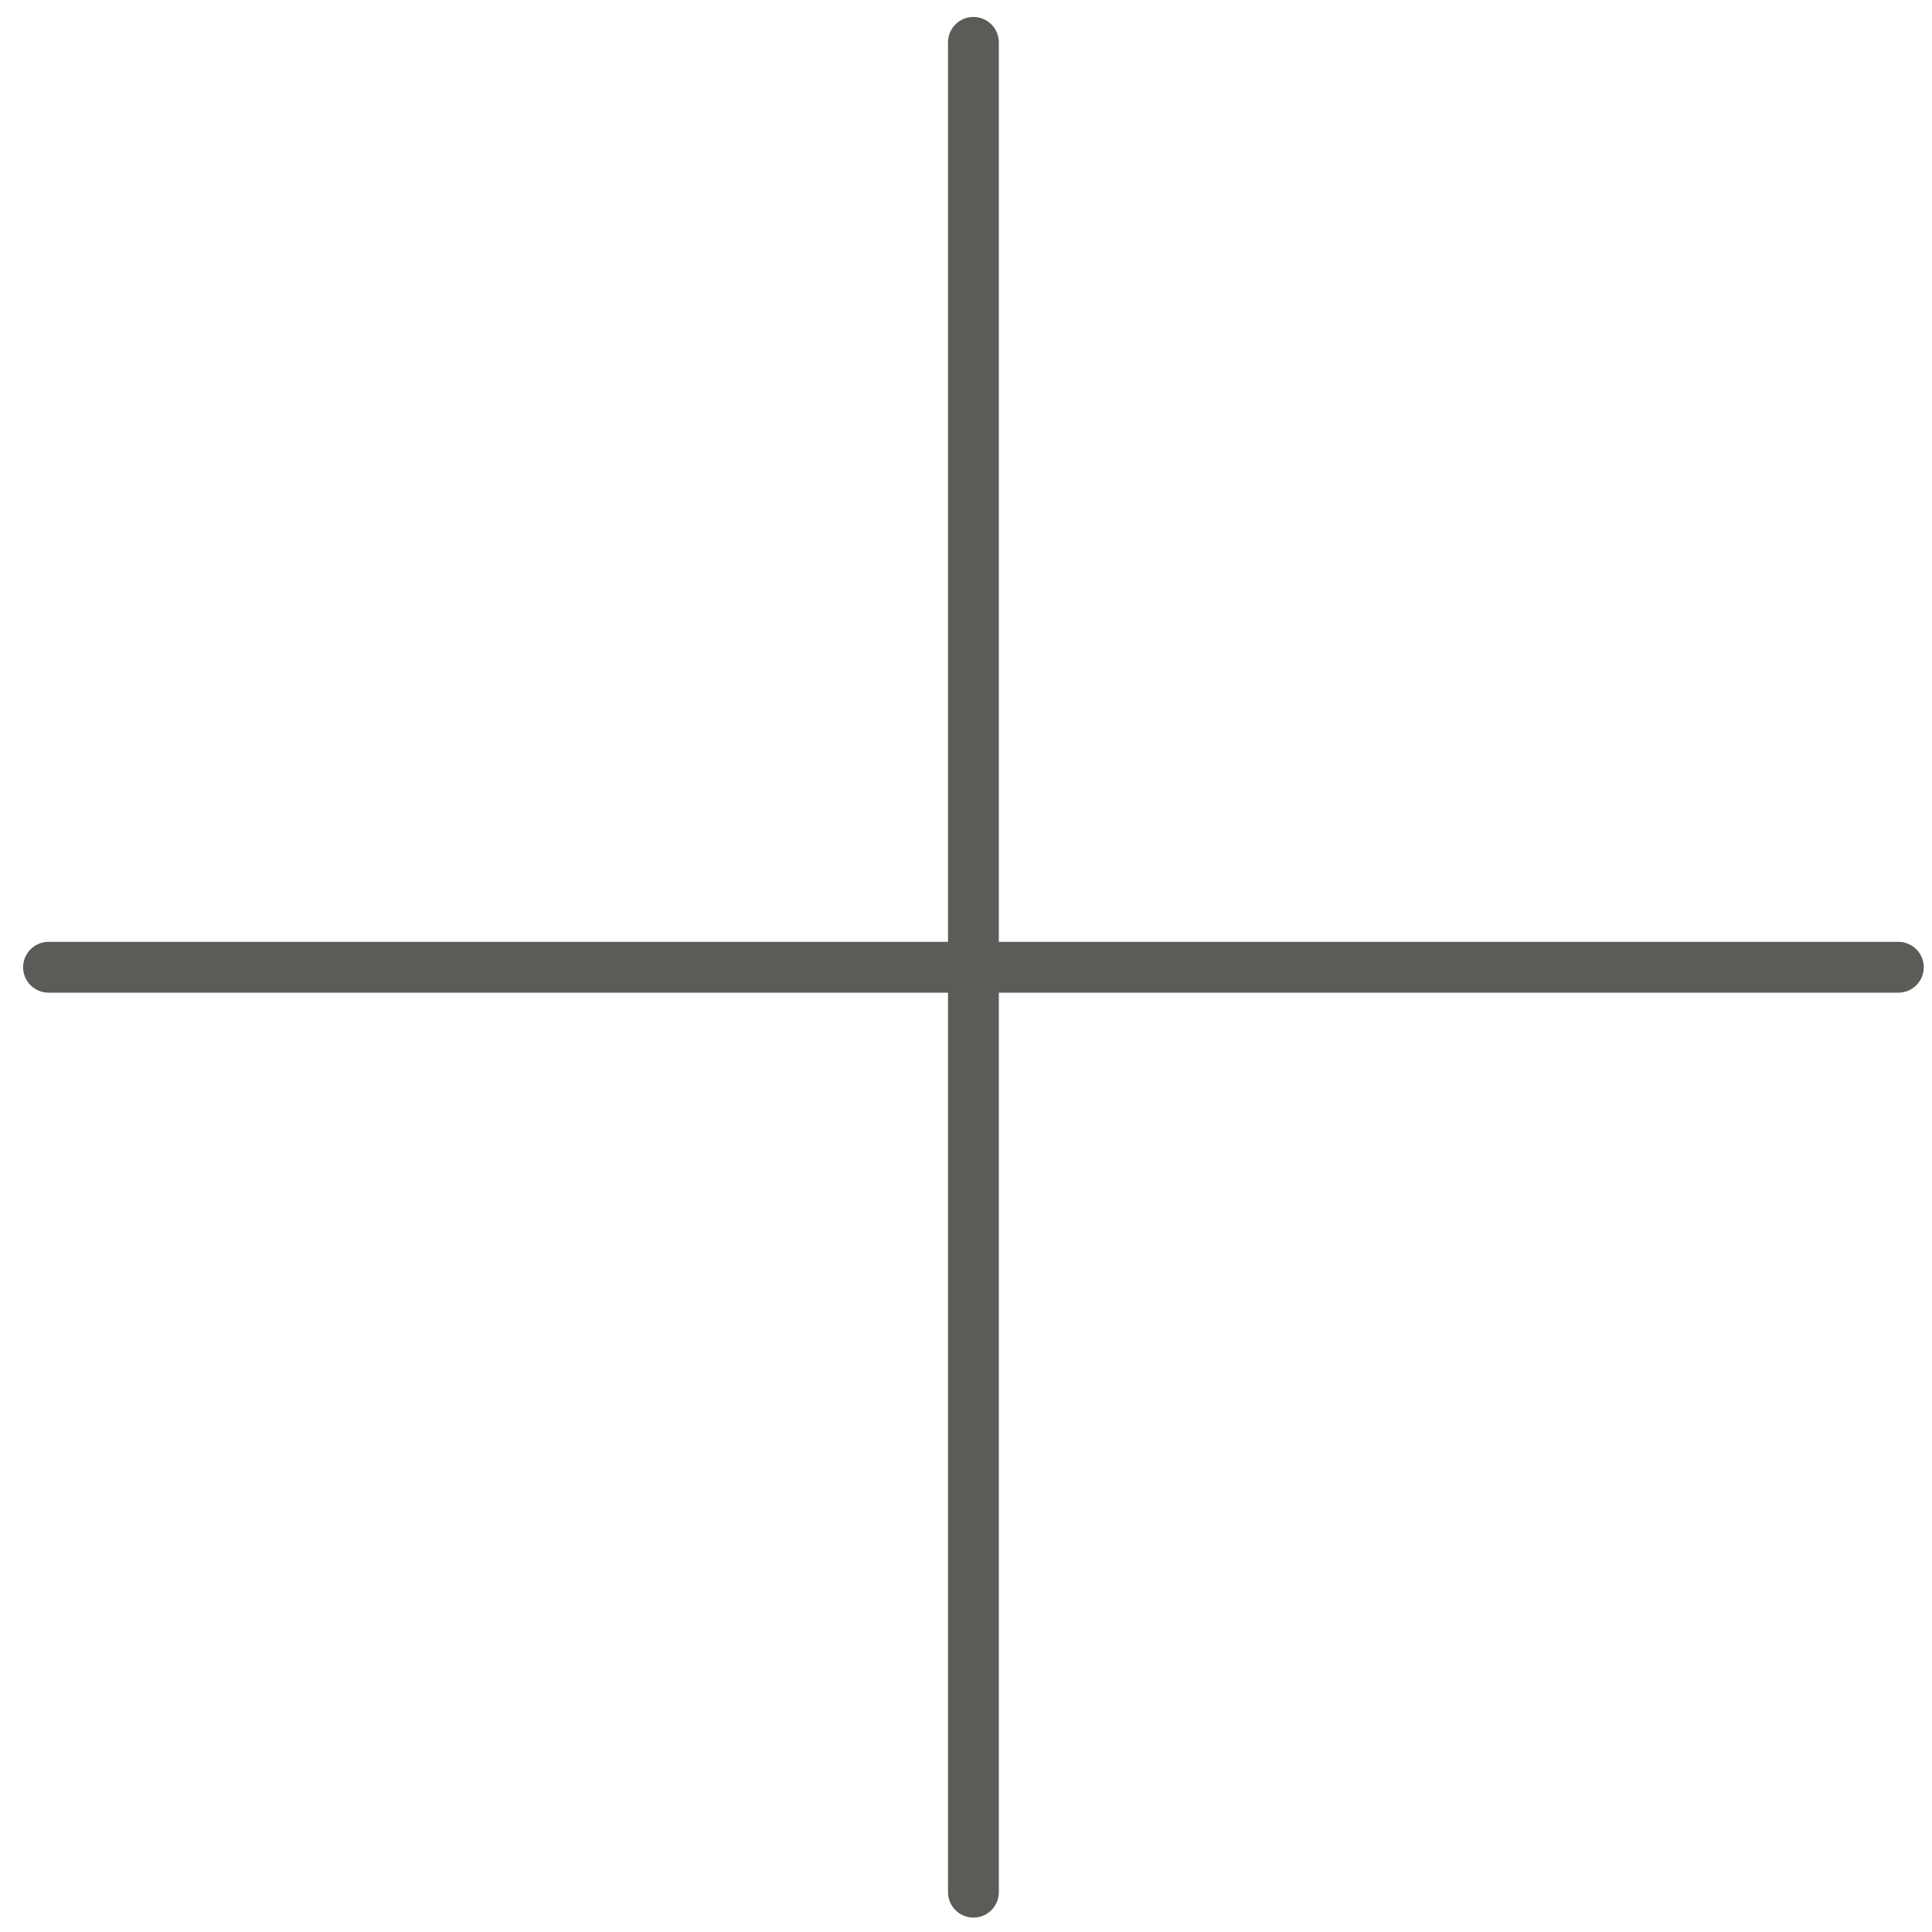 <?xml version="1.0" encoding="UTF-8" standalone="no"?>
<svg width="57px" height="57px" viewBox="0 0 57 57" version="1.1" xmlns="http://www.w3.org/2000/svg" xmlns:xlink="http://www.w3.org/1999/xlink">
    <!-- Generator: Sketch 3.7.2 (28276) - http://www.bohemiancoding.com/sketch -->
    <title>Fill 144</title>
    <desc>Created with Sketch.</desc>
    <defs></defs>
    <g id="Page-1" stroke="none" stroke-width="1" fill="none" fill-rule="evenodd">
        <g id="outline" transform="translate(-36, -395)" fill="#5B5B58">
            <path d="M92.007,422.787 L65.469,422.787 L65.469,396.25 C65.469,395.836 65.133,395.5 64.719,395.5 C64.305,395.5 63.969,395.836 63.969,396.25 L63.969,422.787 L37.432,422.787 C37.018,422.787 36.682,423.123 36.682,423.537 C36.682,423.951 37.018,424.287 37.432,424.287 L63.969,424.287 L63.969,450.825 C63.969,451.239 64.305,451.575 64.719,451.575 C65.133,451.575 65.469,451.239 65.469,450.825 L65.469,424.287 L92.007,424.287 C92.421,424.287 92.757,423.951 92.757,423.537 C92.757,423.123 92.421,422.787 92.007,422.787" id="Fill-144"></path>
        </g>
    </g>
</svg>